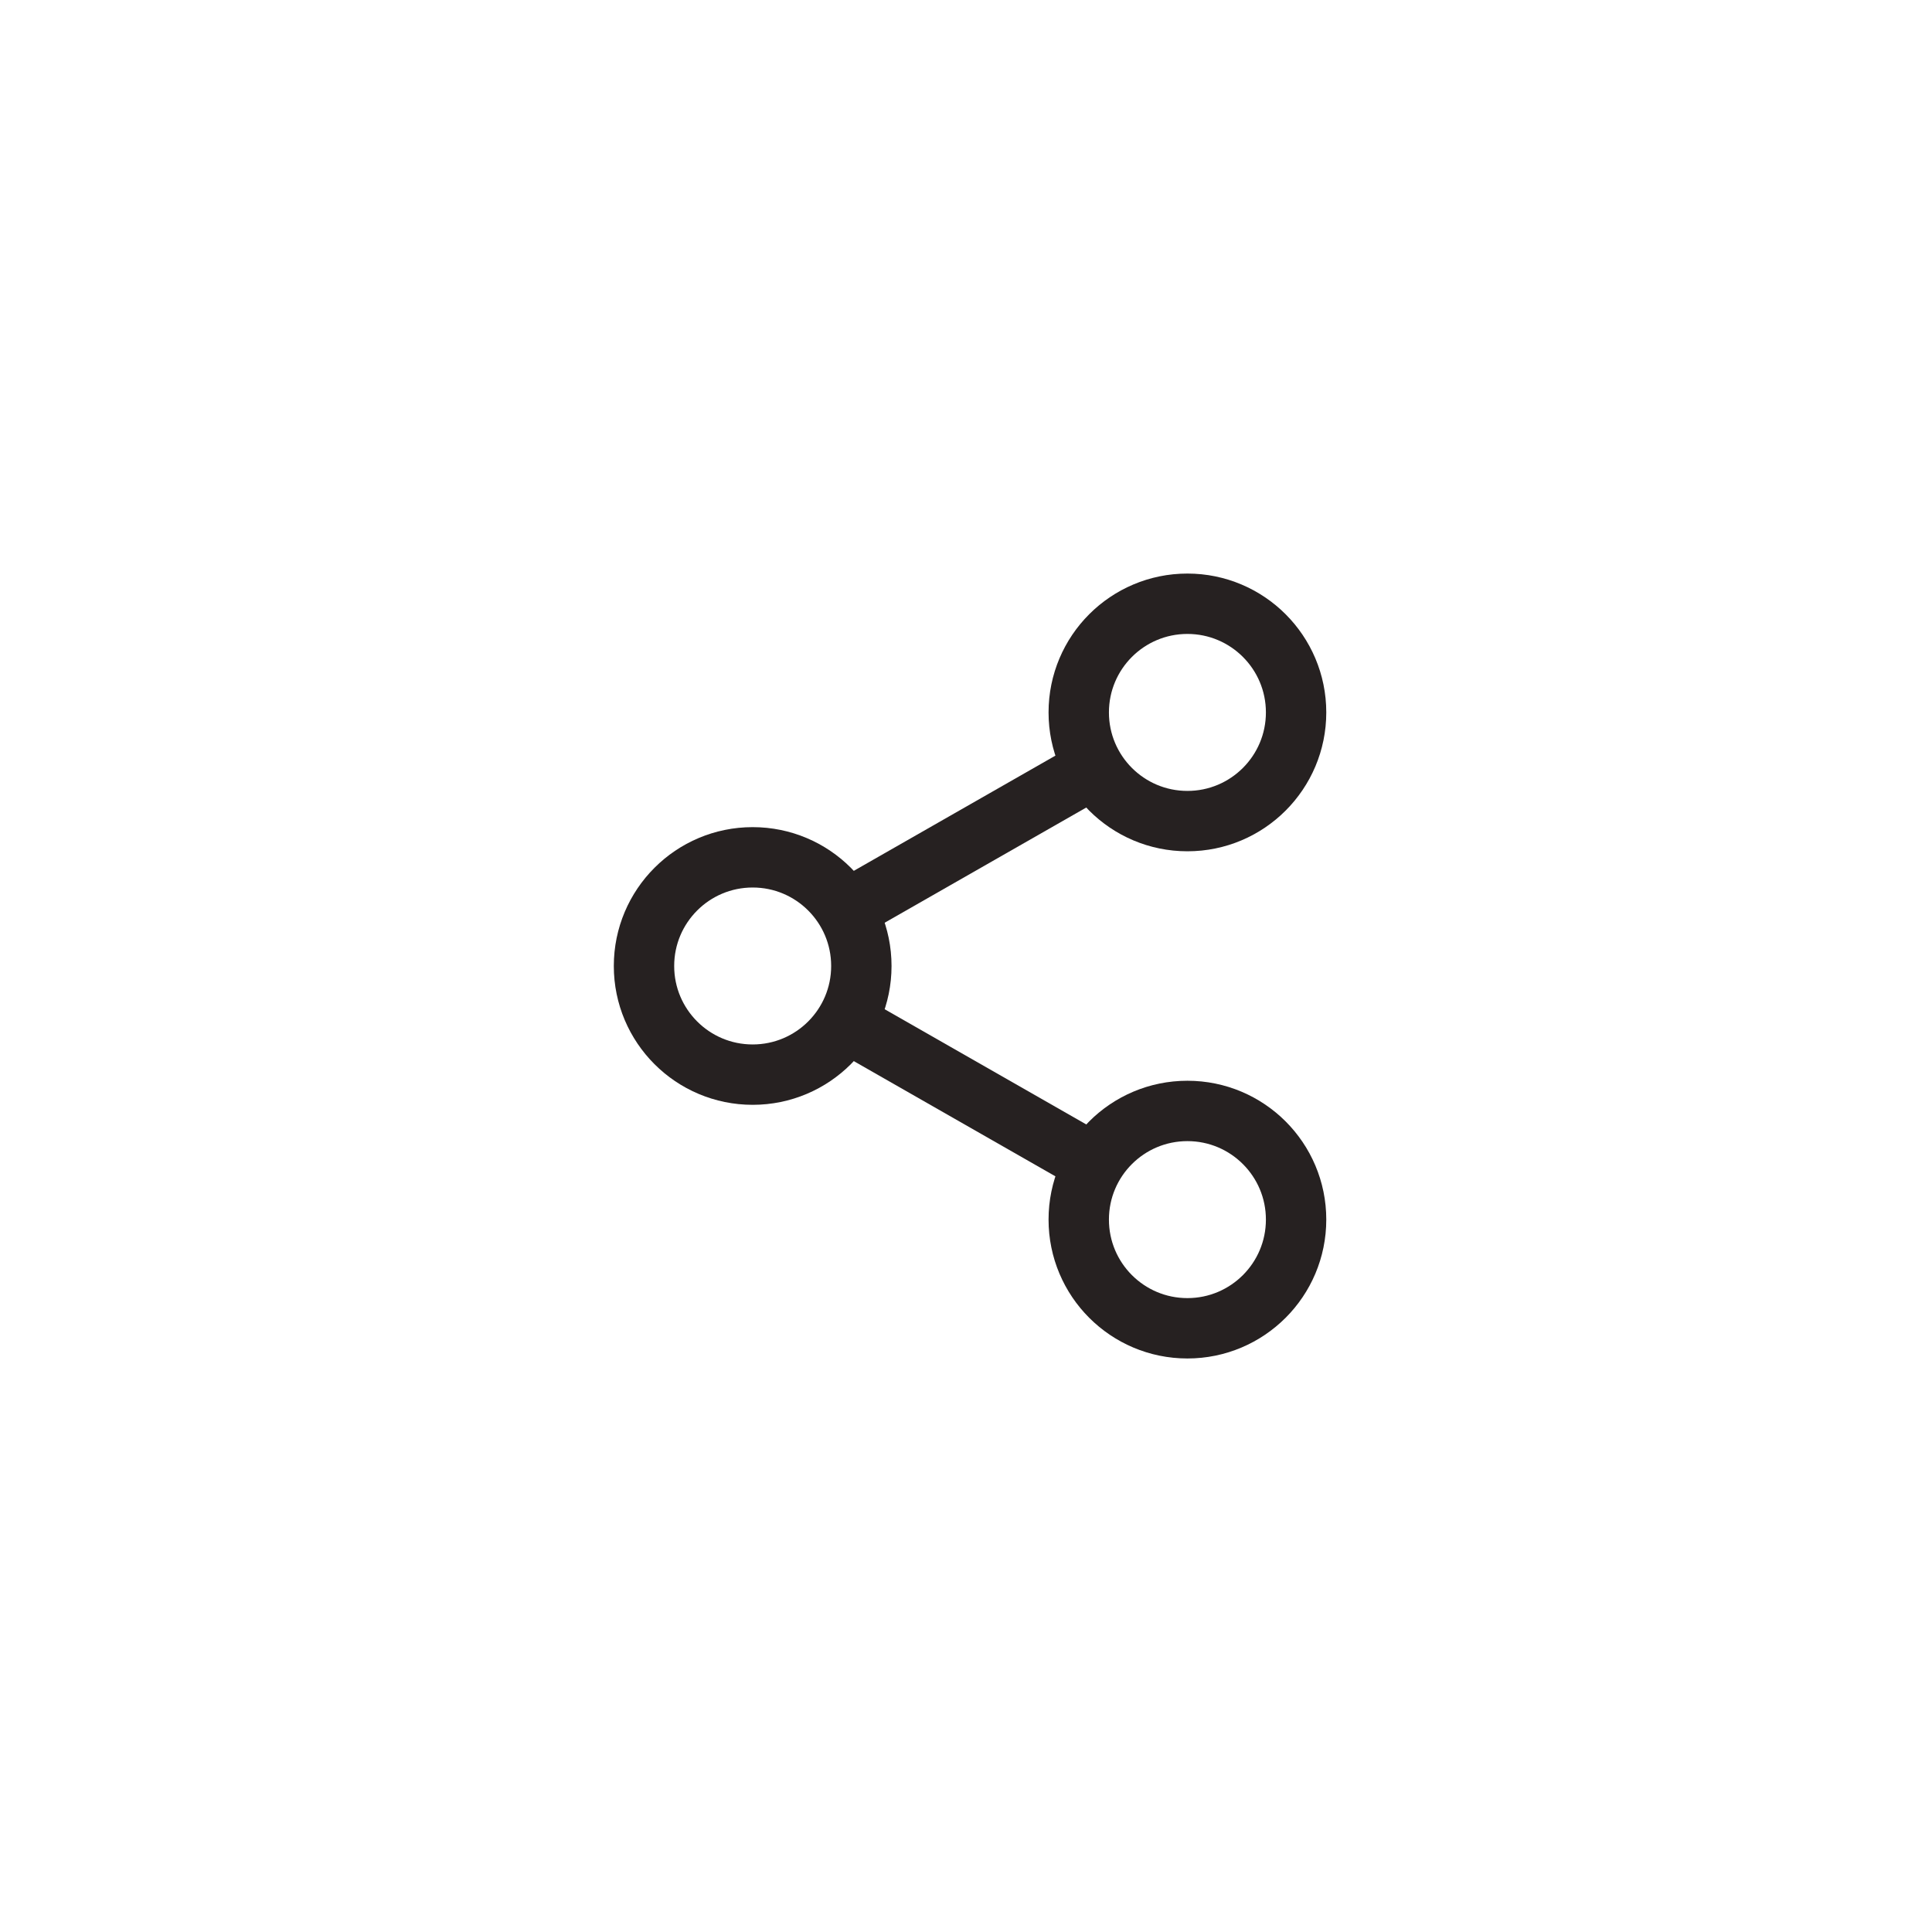 <svg width="48" height="48" viewBox="0 0 48 48" fill="none" xmlns="http://www.w3.org/2000/svg">
<path d="M29.501 33.001C30.992 33.001 32.201 31.792 32.201 30.3C32.201 28.809 30.992 27.601 29.501 27.601C28.009 27.601 26.801 28.809 26.801 30.3C26.801 31.792 28.009 33.001 29.501 33.001Z" stroke="#262121" stroke-width="1.5" stroke-linecap="round" stroke-linejoin="round"/>
<path d="M29.501 20.4C30.992 20.4 32.201 19.191 32.201 17.7C32.201 16.209 30.992 15 29.501 15C28.009 15 26.801 16.209 26.801 17.7C26.801 19.191 28.009 20.4 29.501 20.4Z" stroke="#262121" stroke-width="1.5" stroke-linecap="round" stroke-linejoin="round"/>
<path d="M18.7 26.699C20.191 26.699 21.4 25.491 21.4 24C21.4 22.508 20.191 21.3 18.7 21.3C17.209 21.3 16 22.508 16 24C16 25.491 17.209 26.699 18.7 26.699Z" stroke="#262121" stroke-width="1.5" stroke-linecap="round" stroke-linejoin="round"/>
<path d="M27.249 19.05L20.949 22.65" stroke="#262121" stroke-width="1.5"/>
<path d="M20.949 25.349L27.249 28.949" stroke="#262121" stroke-width="1.5"/>
</svg>
